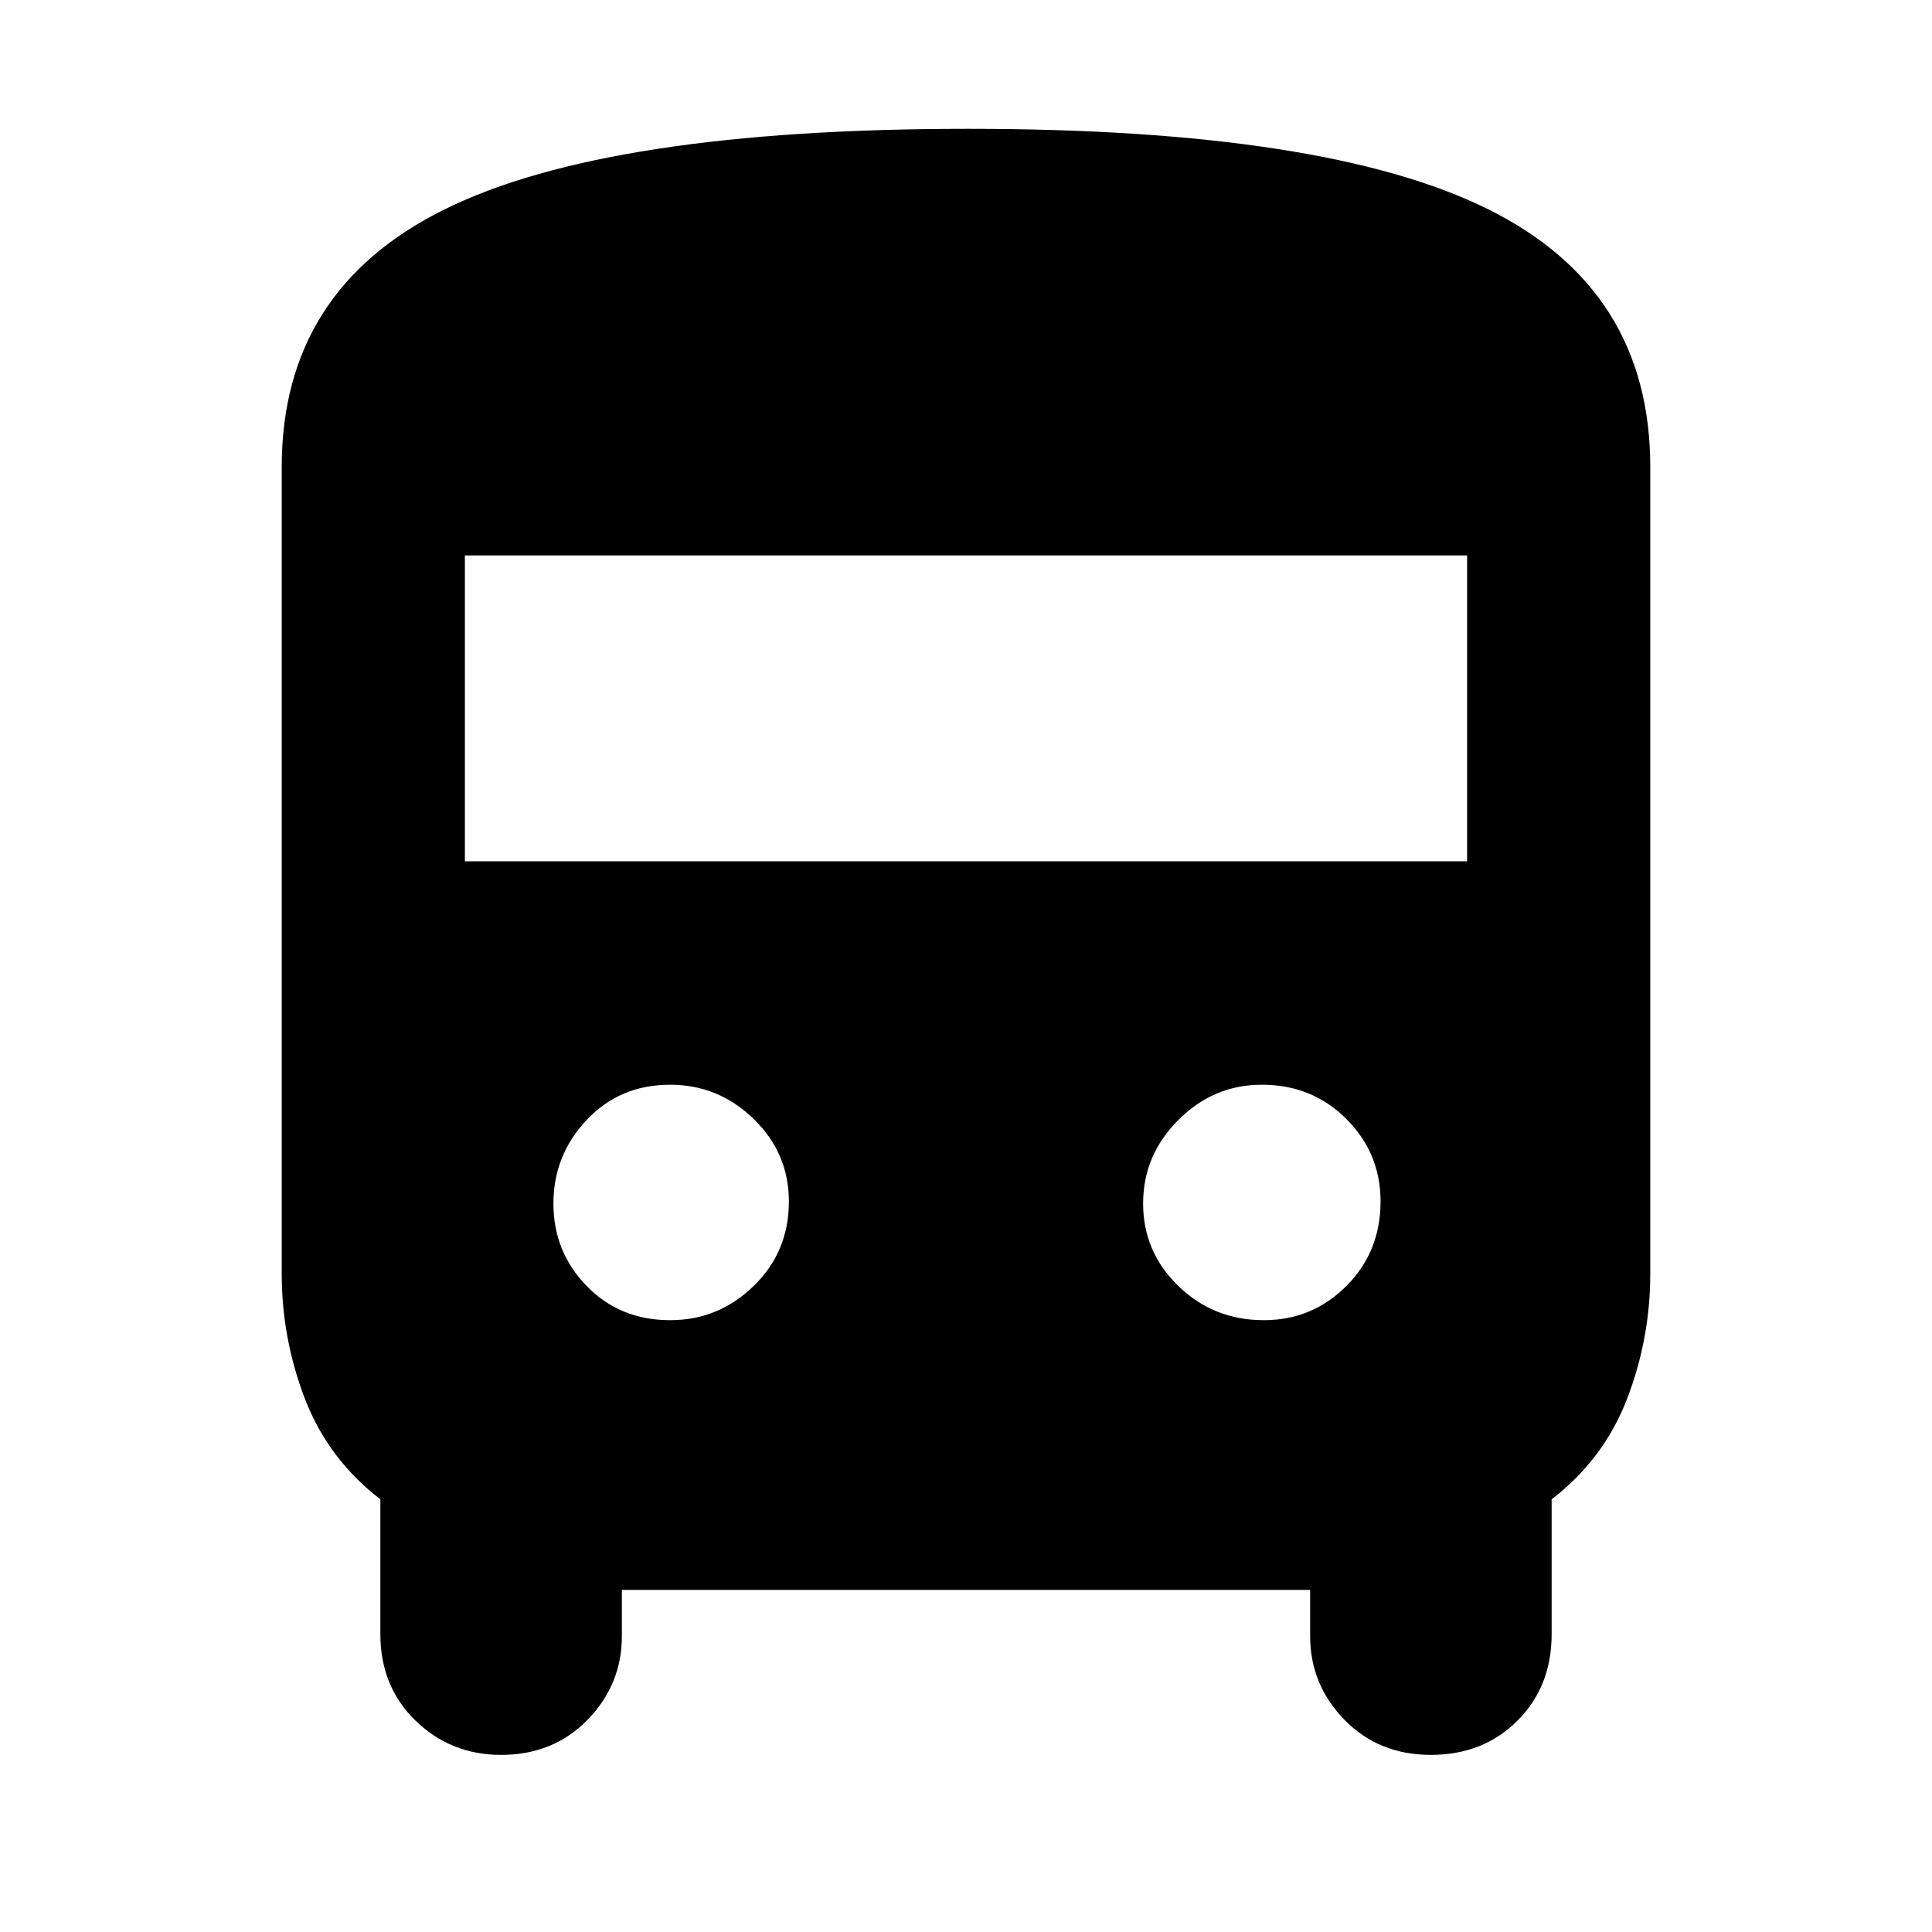<svg xmlns="http://www.w3.org/2000/svg" height="40" width="40"><path d="M10.375 36.333Q9.333 36.333 8.604 35.625Q7.875 34.917 7.875 33.833V31.042Q6.792 30.208 6.312 28.958Q5.833 27.708 5.833 26.375V9.667Q5.833 6 9.208 4.333Q12.583 2.667 20.042 2.667Q27.458 2.667 30.812 4.333Q34.167 6 34.167 9.667V26.375Q34.167 27.708 33.688 28.958Q33.208 30.208 32.125 31.042V33.833Q32.125 34.917 31.417 35.625Q30.708 36.333 29.625 36.333Q28.542 36.333 27.833 35.604Q27.125 34.875 27.125 33.875V32.917H12.875V33.875Q12.875 34.875 12.167 35.604Q11.458 36.333 10.375 36.333ZM9.625 17.833H30.375V11.5H9.625ZM13.875 27.333Q14.875 27.333 15.604 26.625Q16.333 25.917 16.333 24.875Q16.333 23.875 15.604 23.167Q14.875 22.458 13.875 22.458Q12.833 22.458 12.146 23.188Q11.458 23.917 11.458 24.917Q11.458 25.917 12.146 26.625Q12.833 27.333 13.875 27.333ZM26.167 27.333Q27.167 27.333 27.875 26.625Q28.583 25.917 28.583 24.875Q28.583 23.875 27.875 23.167Q27.167 22.458 26.125 22.458Q25.125 22.458 24.396 23.188Q23.667 23.917 23.667 24.917Q23.667 25.917 24.396 26.625Q25.125 27.333 26.167 27.333Z"/></svg>